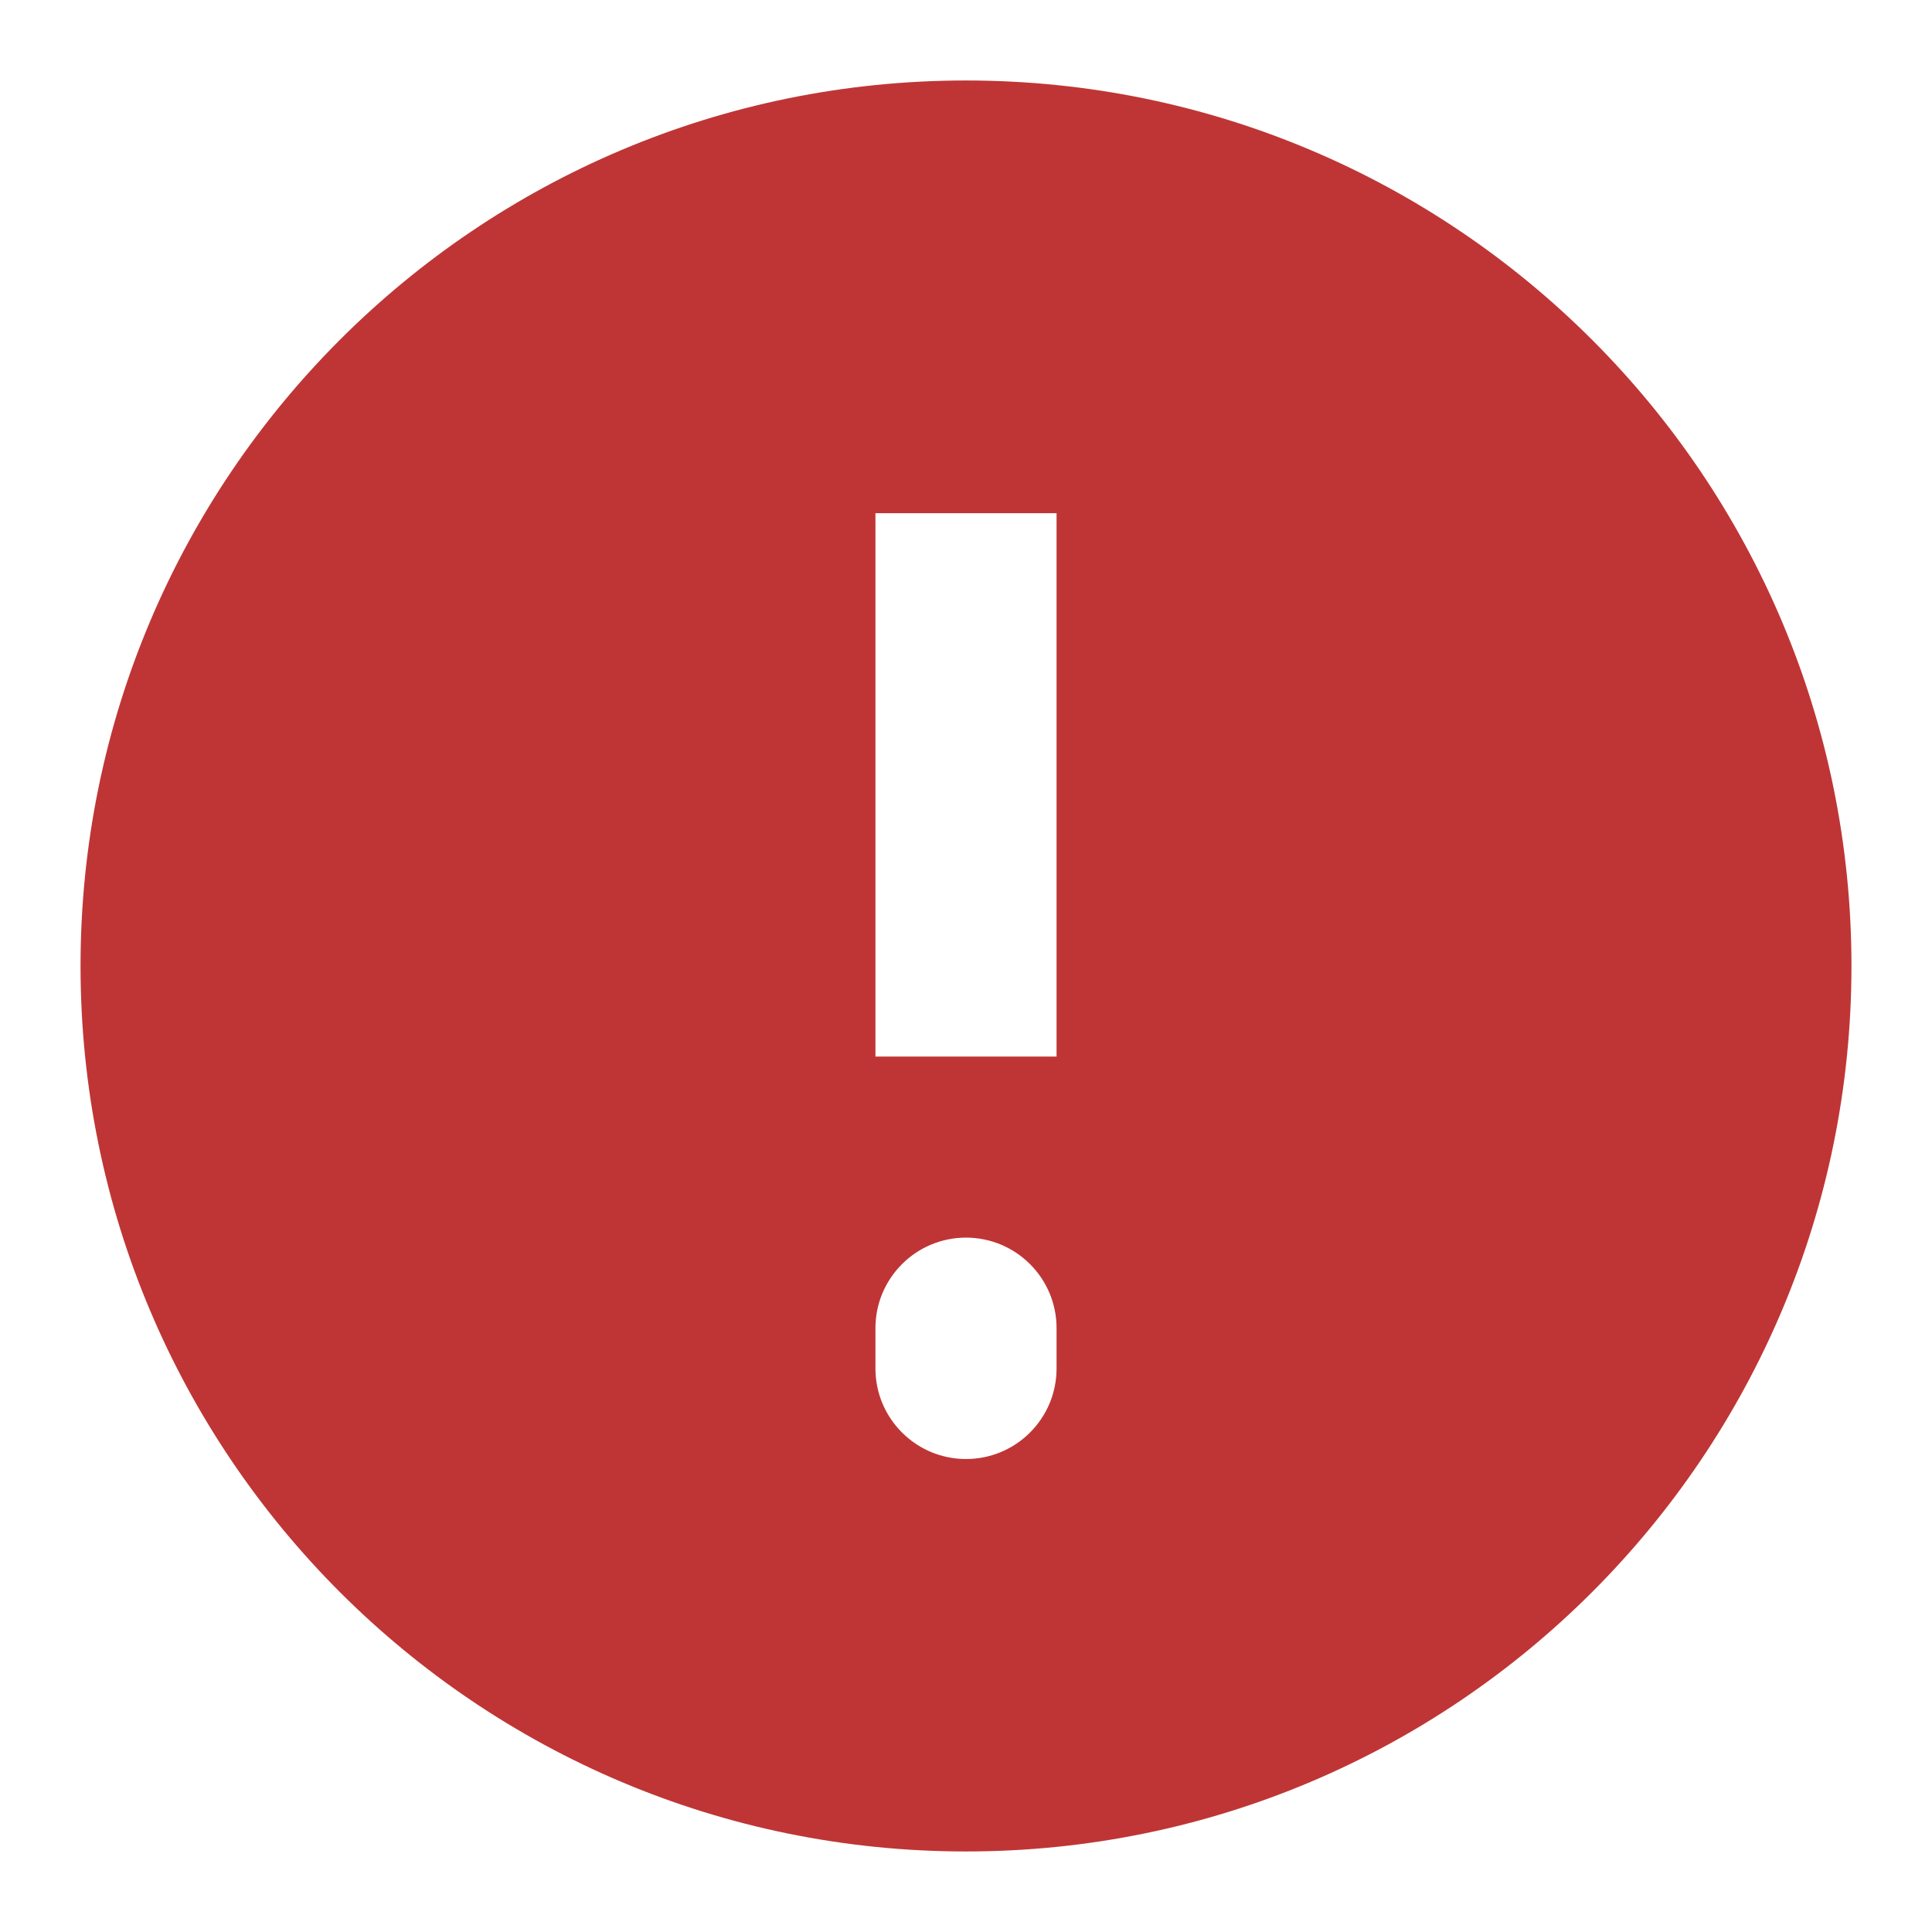 <svg width="32" height="32" viewBox="0 0 32 32" fill="none" xmlns="http://www.w3.org/2000/svg">
<path fill-rule="evenodd" clip-rule="evenodd" d="M16 1.333C7.9 1.333 1.334 7.9 1.334 15.999C1.334 24.099 7.9 30.666 16 30.666C24.1 30.666 30.666 24.099 30.666 15.999C30.666 7.9 24.1 1.333 16 1.333ZM17.5 10V8.5H14.5V10V16V17.5H17.5V16V10ZM17.5 21.999C17.5 21.171 16.829 20.499 16 20.499C15.172 20.499 14.5 21.171 14.5 21.999V22.666C14.5 23.494 15.172 24.166 16 24.166C16.829 24.166 17.5 23.494 17.5 22.666V21.999Z" fill="#BF3535"/>
</svg>
